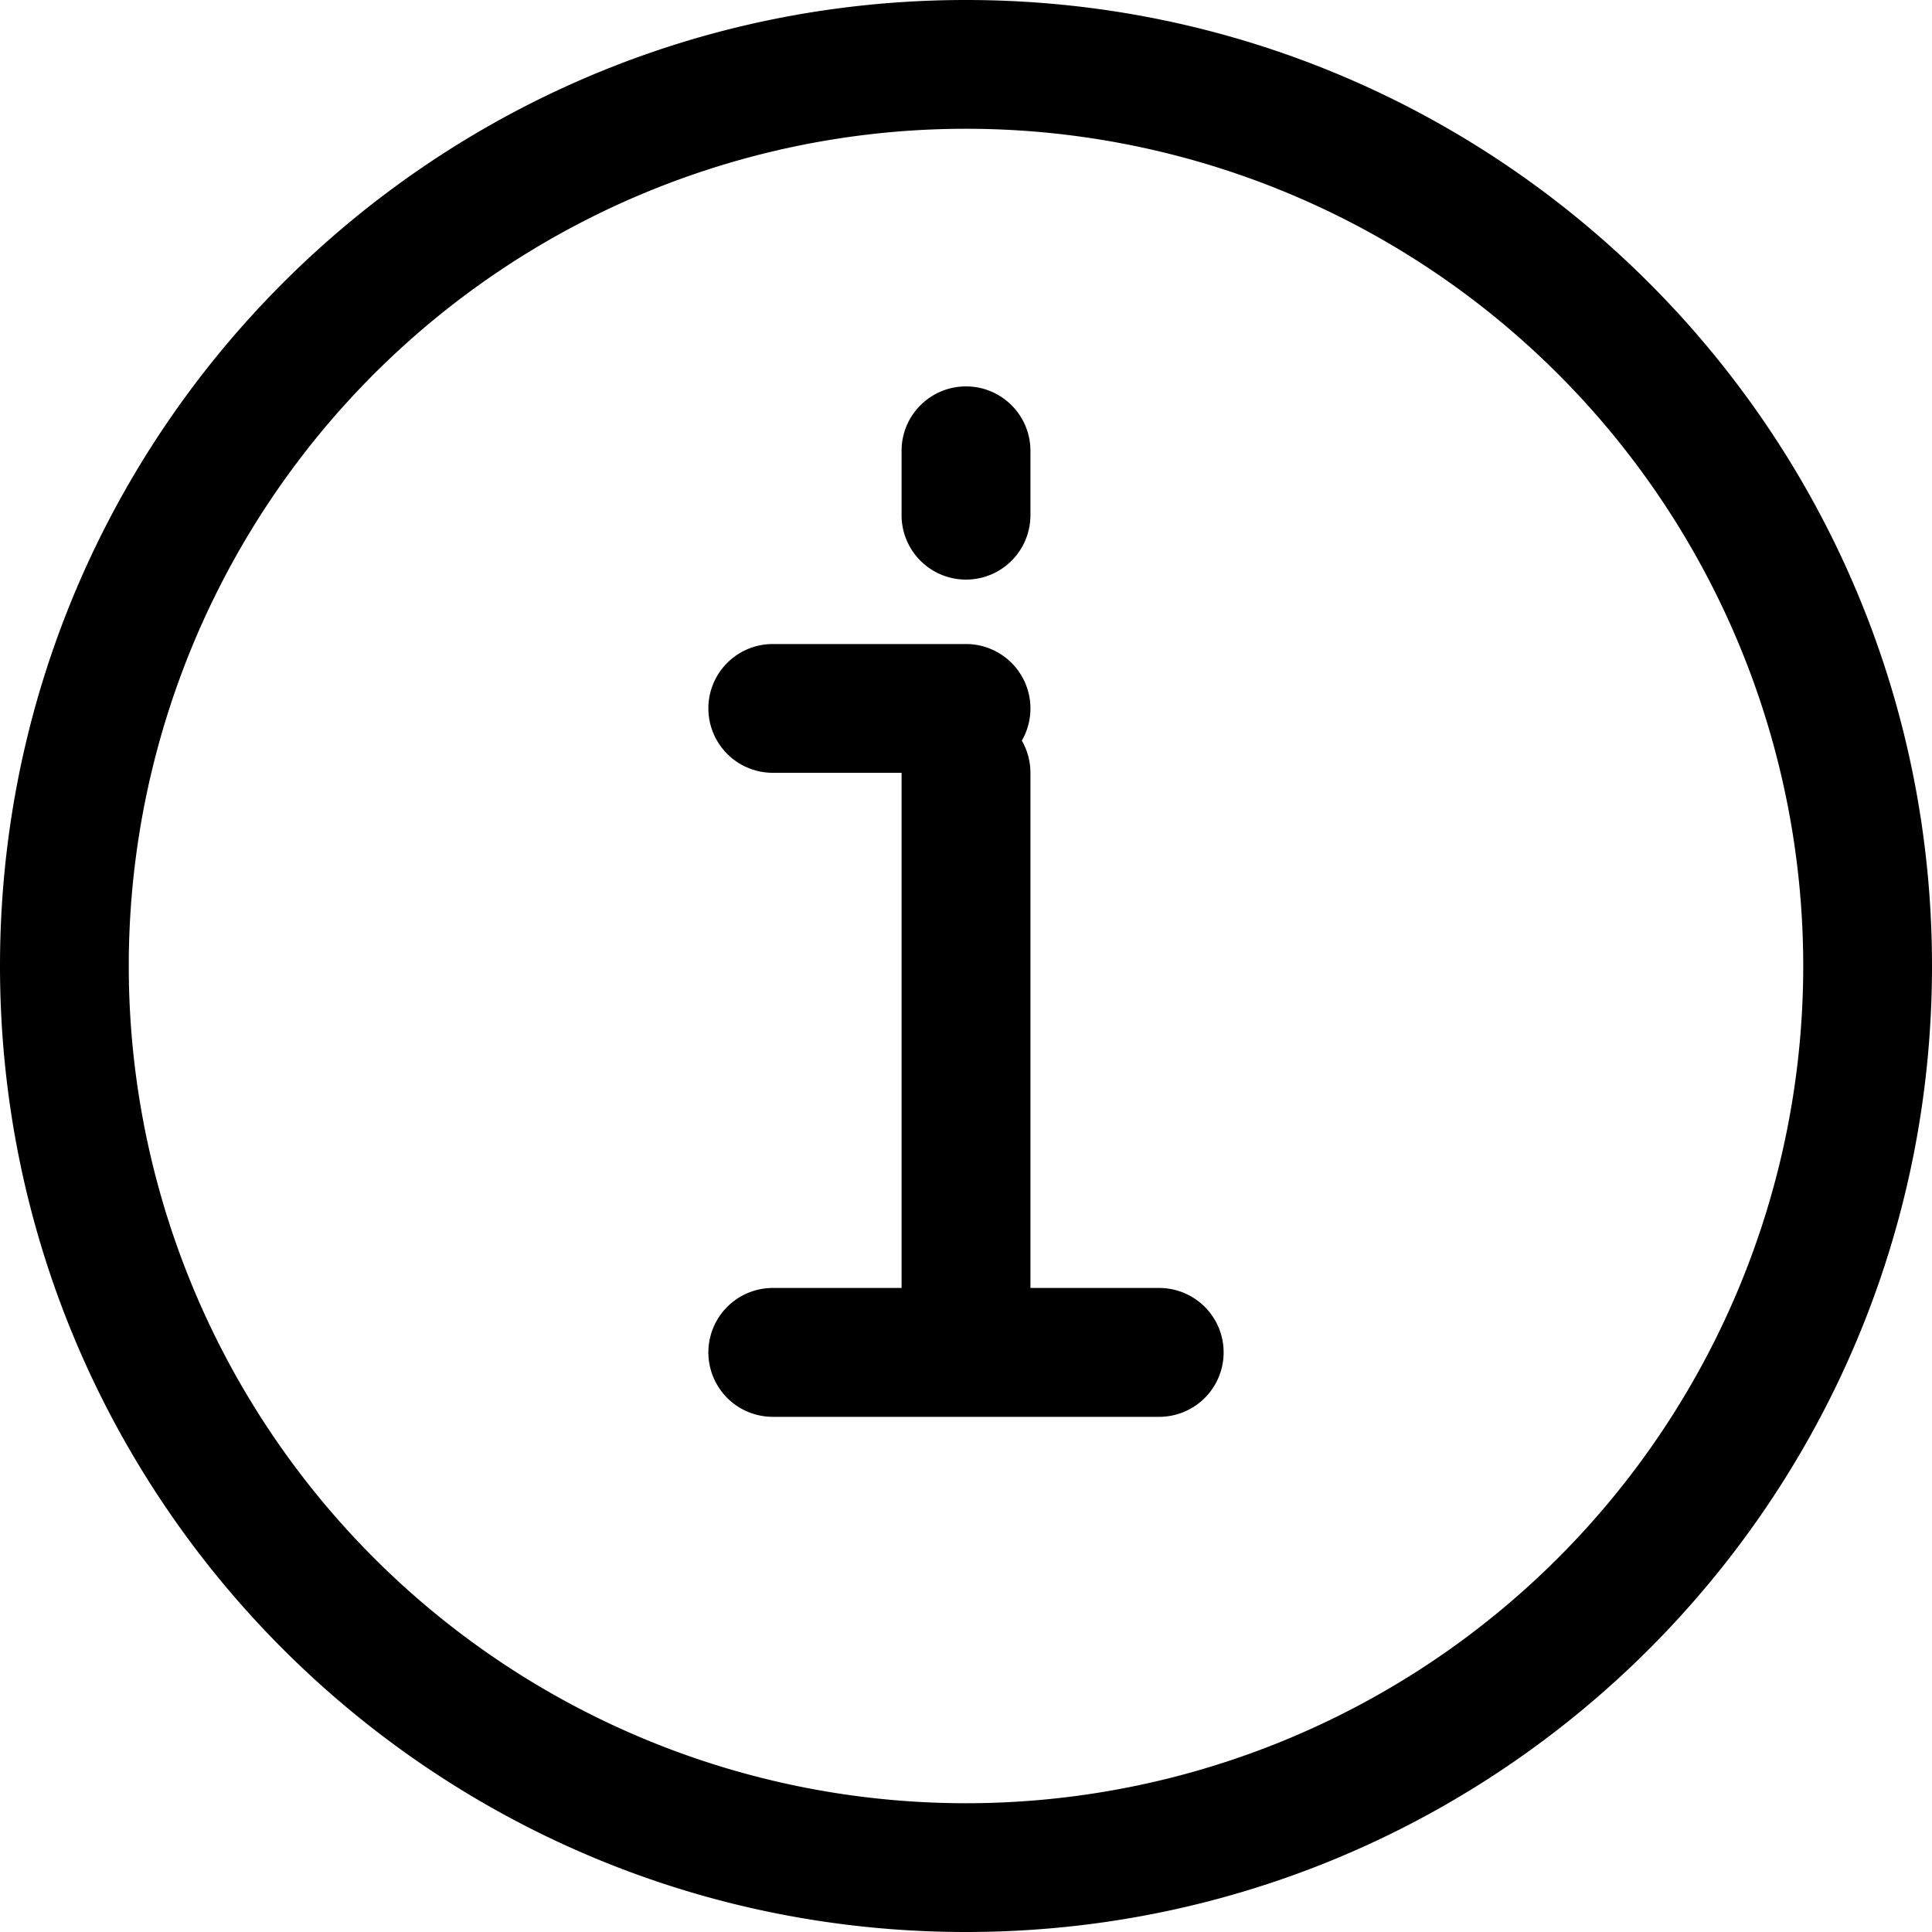 <svg width="20" height="20" viewBox="0 0 20 20" xmlns="http://www.w3.org/2000/svg"><path d="M10 1.333a8.667 8.667 0 1 0 0 17.334 8.667 8.667 0 0 0 0-17.334zM0 10C0 4.477 4.477 0 10 0s10 4.477 10 10-4.477 10-10 10S0 15.523 0 10z"/><path d="M10 4c.368 0 .667.298.667.667v.666a.667.667 0 0 1-1.334 0v-.666c0-.369.299-.667.667-.667zM7.333 7.333c0-.368.299-.666.667-.666h2a.667.667 0 0 1 .578 1 .67.67 0 0 1 .089.333v5.333H12a.667.667 0 0 1 0 1.334H8a.667.667 0 0 1 0-1.334h1.333V8H8a.667.667 0 0 1-.667-.667z"/></svg>